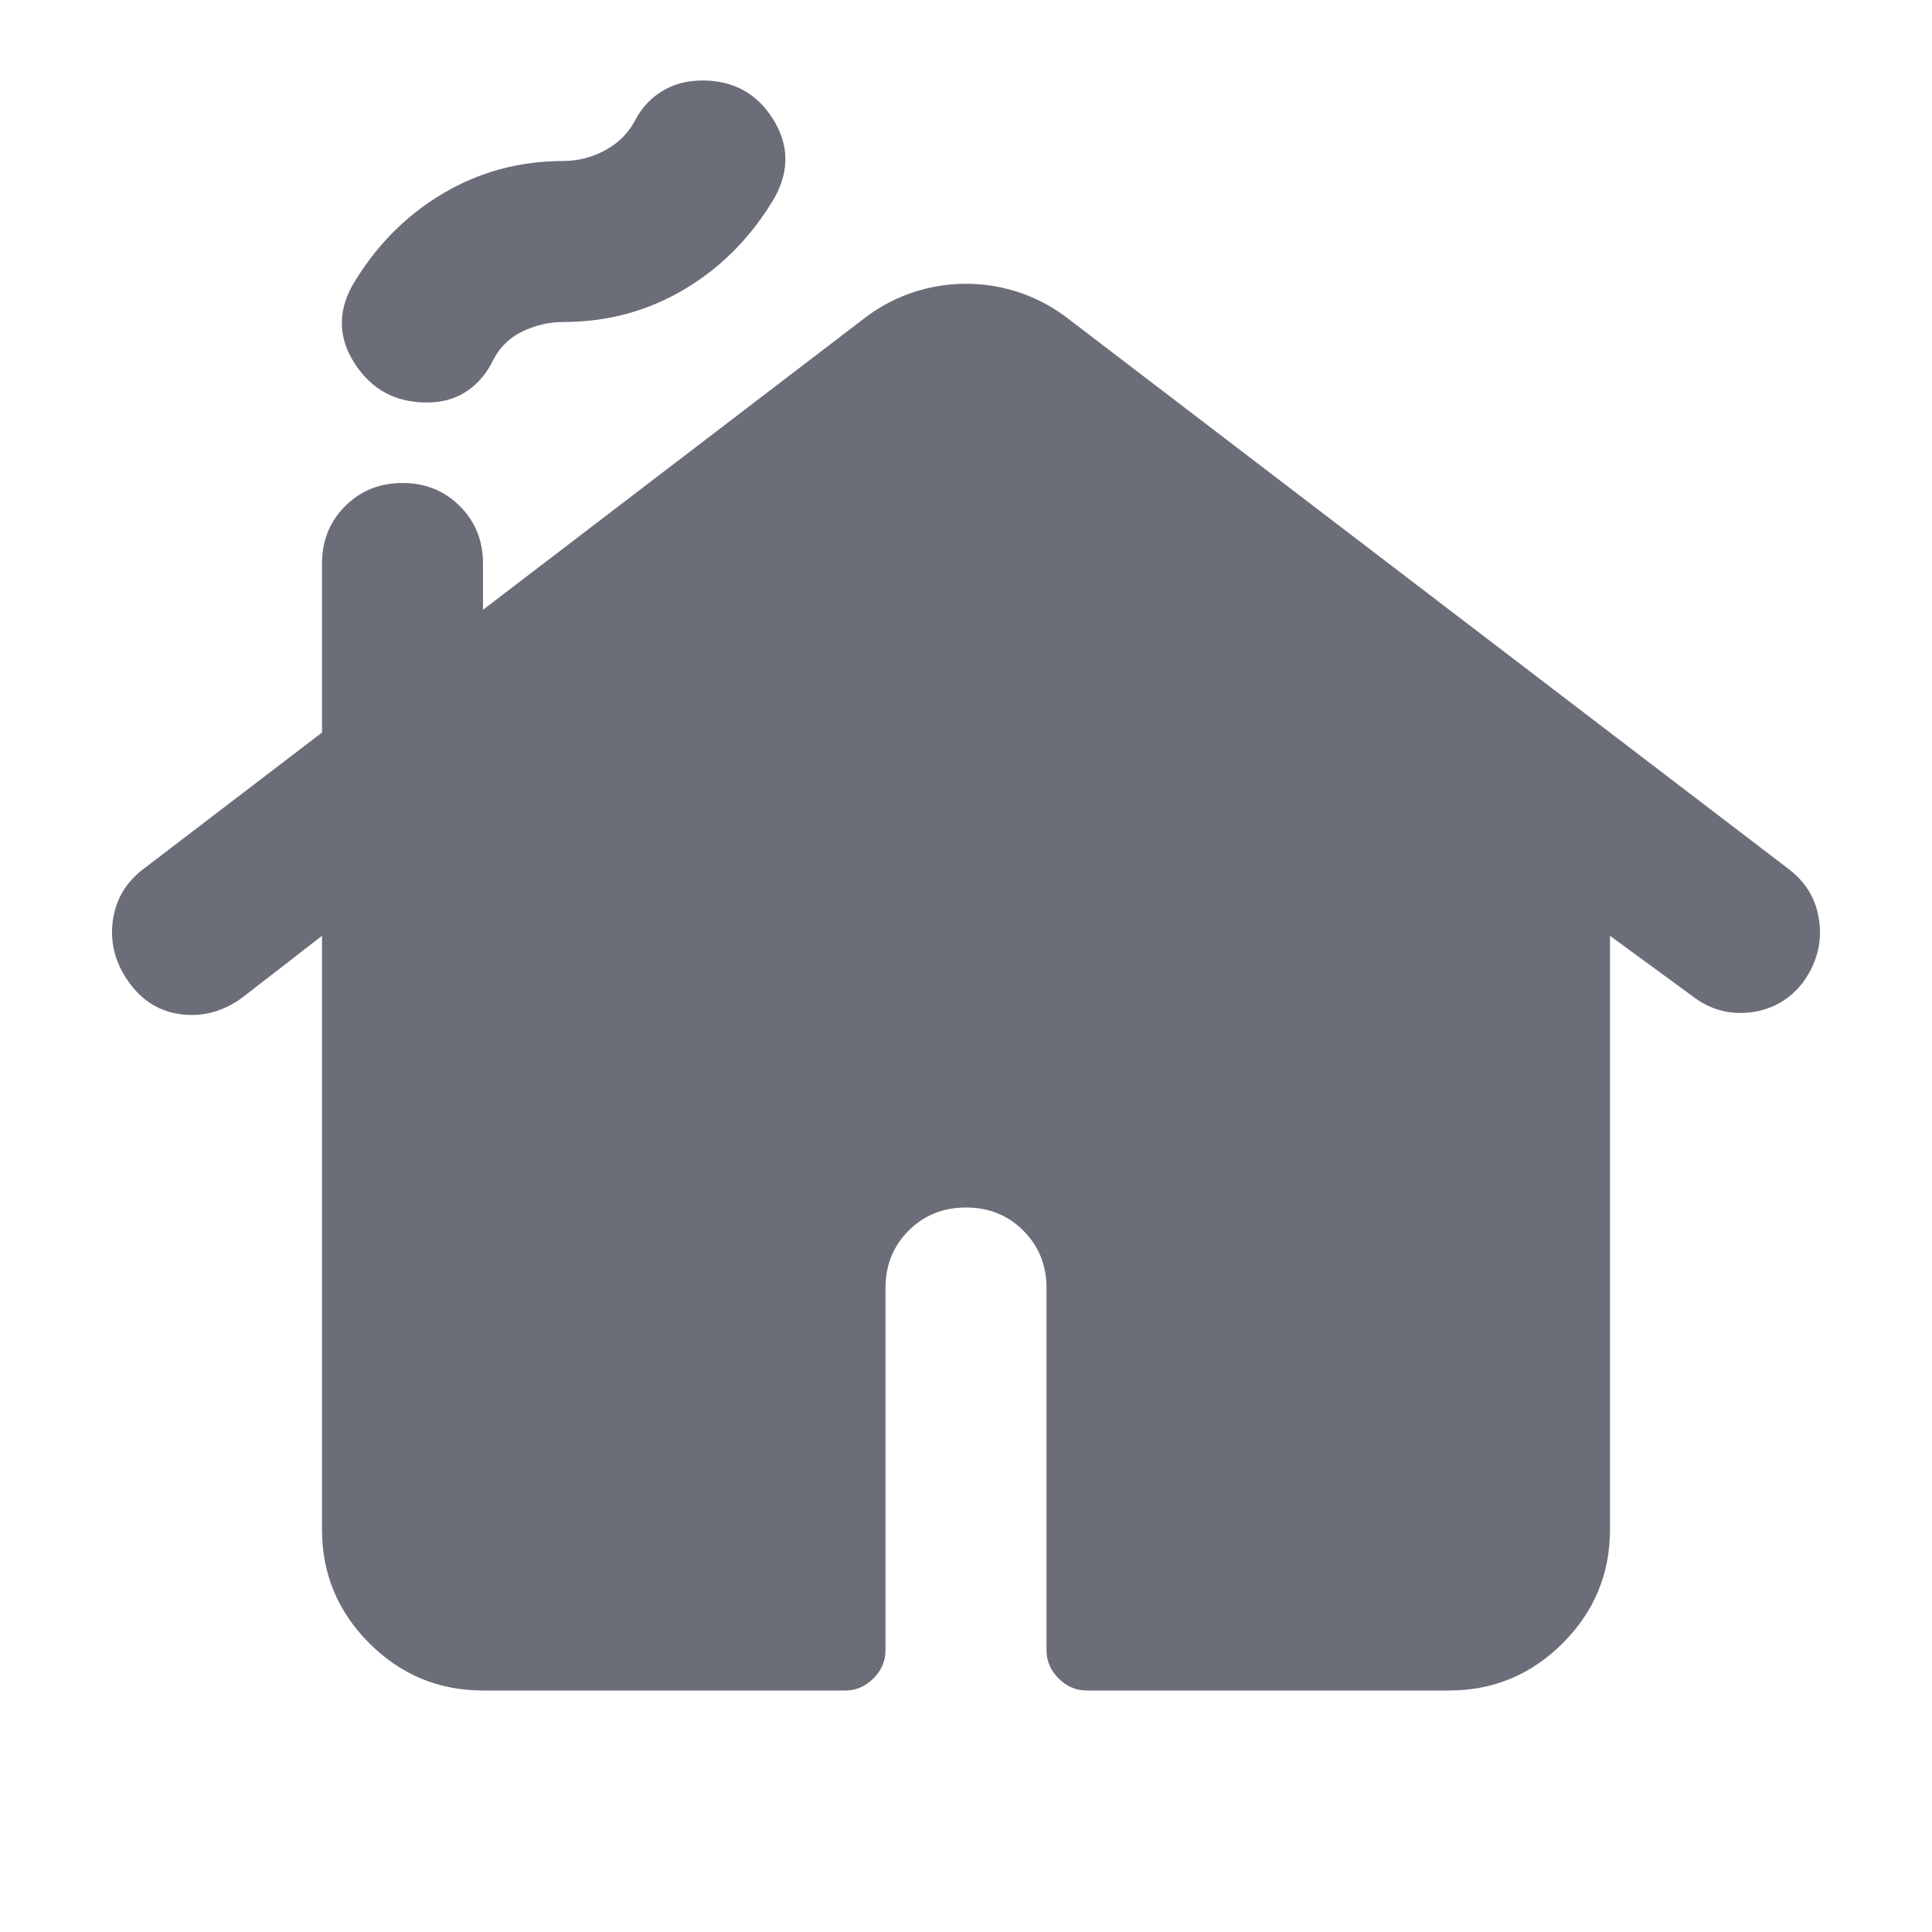 <svg xmlns="http://www.w3.org/2000/svg" fill="#6b6d79" height="24" viewBox="0 -960 960 960" width="24"><path d="M160-200v-295l-40 31q-14 10-30 8t-26-16q-10-14-8-30t15-26l89-68v-84q0-17 11.5-28.5T200-720q17 0 28.5 11.5T240-680v23l191-146q11-8 23.5-12t25.5-4q13 0 25.5 4t23.5 12l360 275q13 10 15 26t-8 30q-10 13-26 15t-29-8l-41-30v295q0 33-23.5 56.5T720-120H540q-8 0-14-6t-6-14v-180q0-17-11.5-28.5T480-360q-17 0-28.5 11.5T440-320v180q0 8-6 14t-14 6H240q-33 0-56.5-23.5T160-200Zm52-560q-23 0-35.5-19t-1.5-39q17-29 44.5-45.5T280-880q11 0 21-5.5t15-15.5q5-9 13.5-14t19.5-5q23 0 35 19t1 39q-17 29-44.5 45.5T280-800q-11 0-21 5t-15 16q-5 9-13 14t-19 5Z"/></svg>